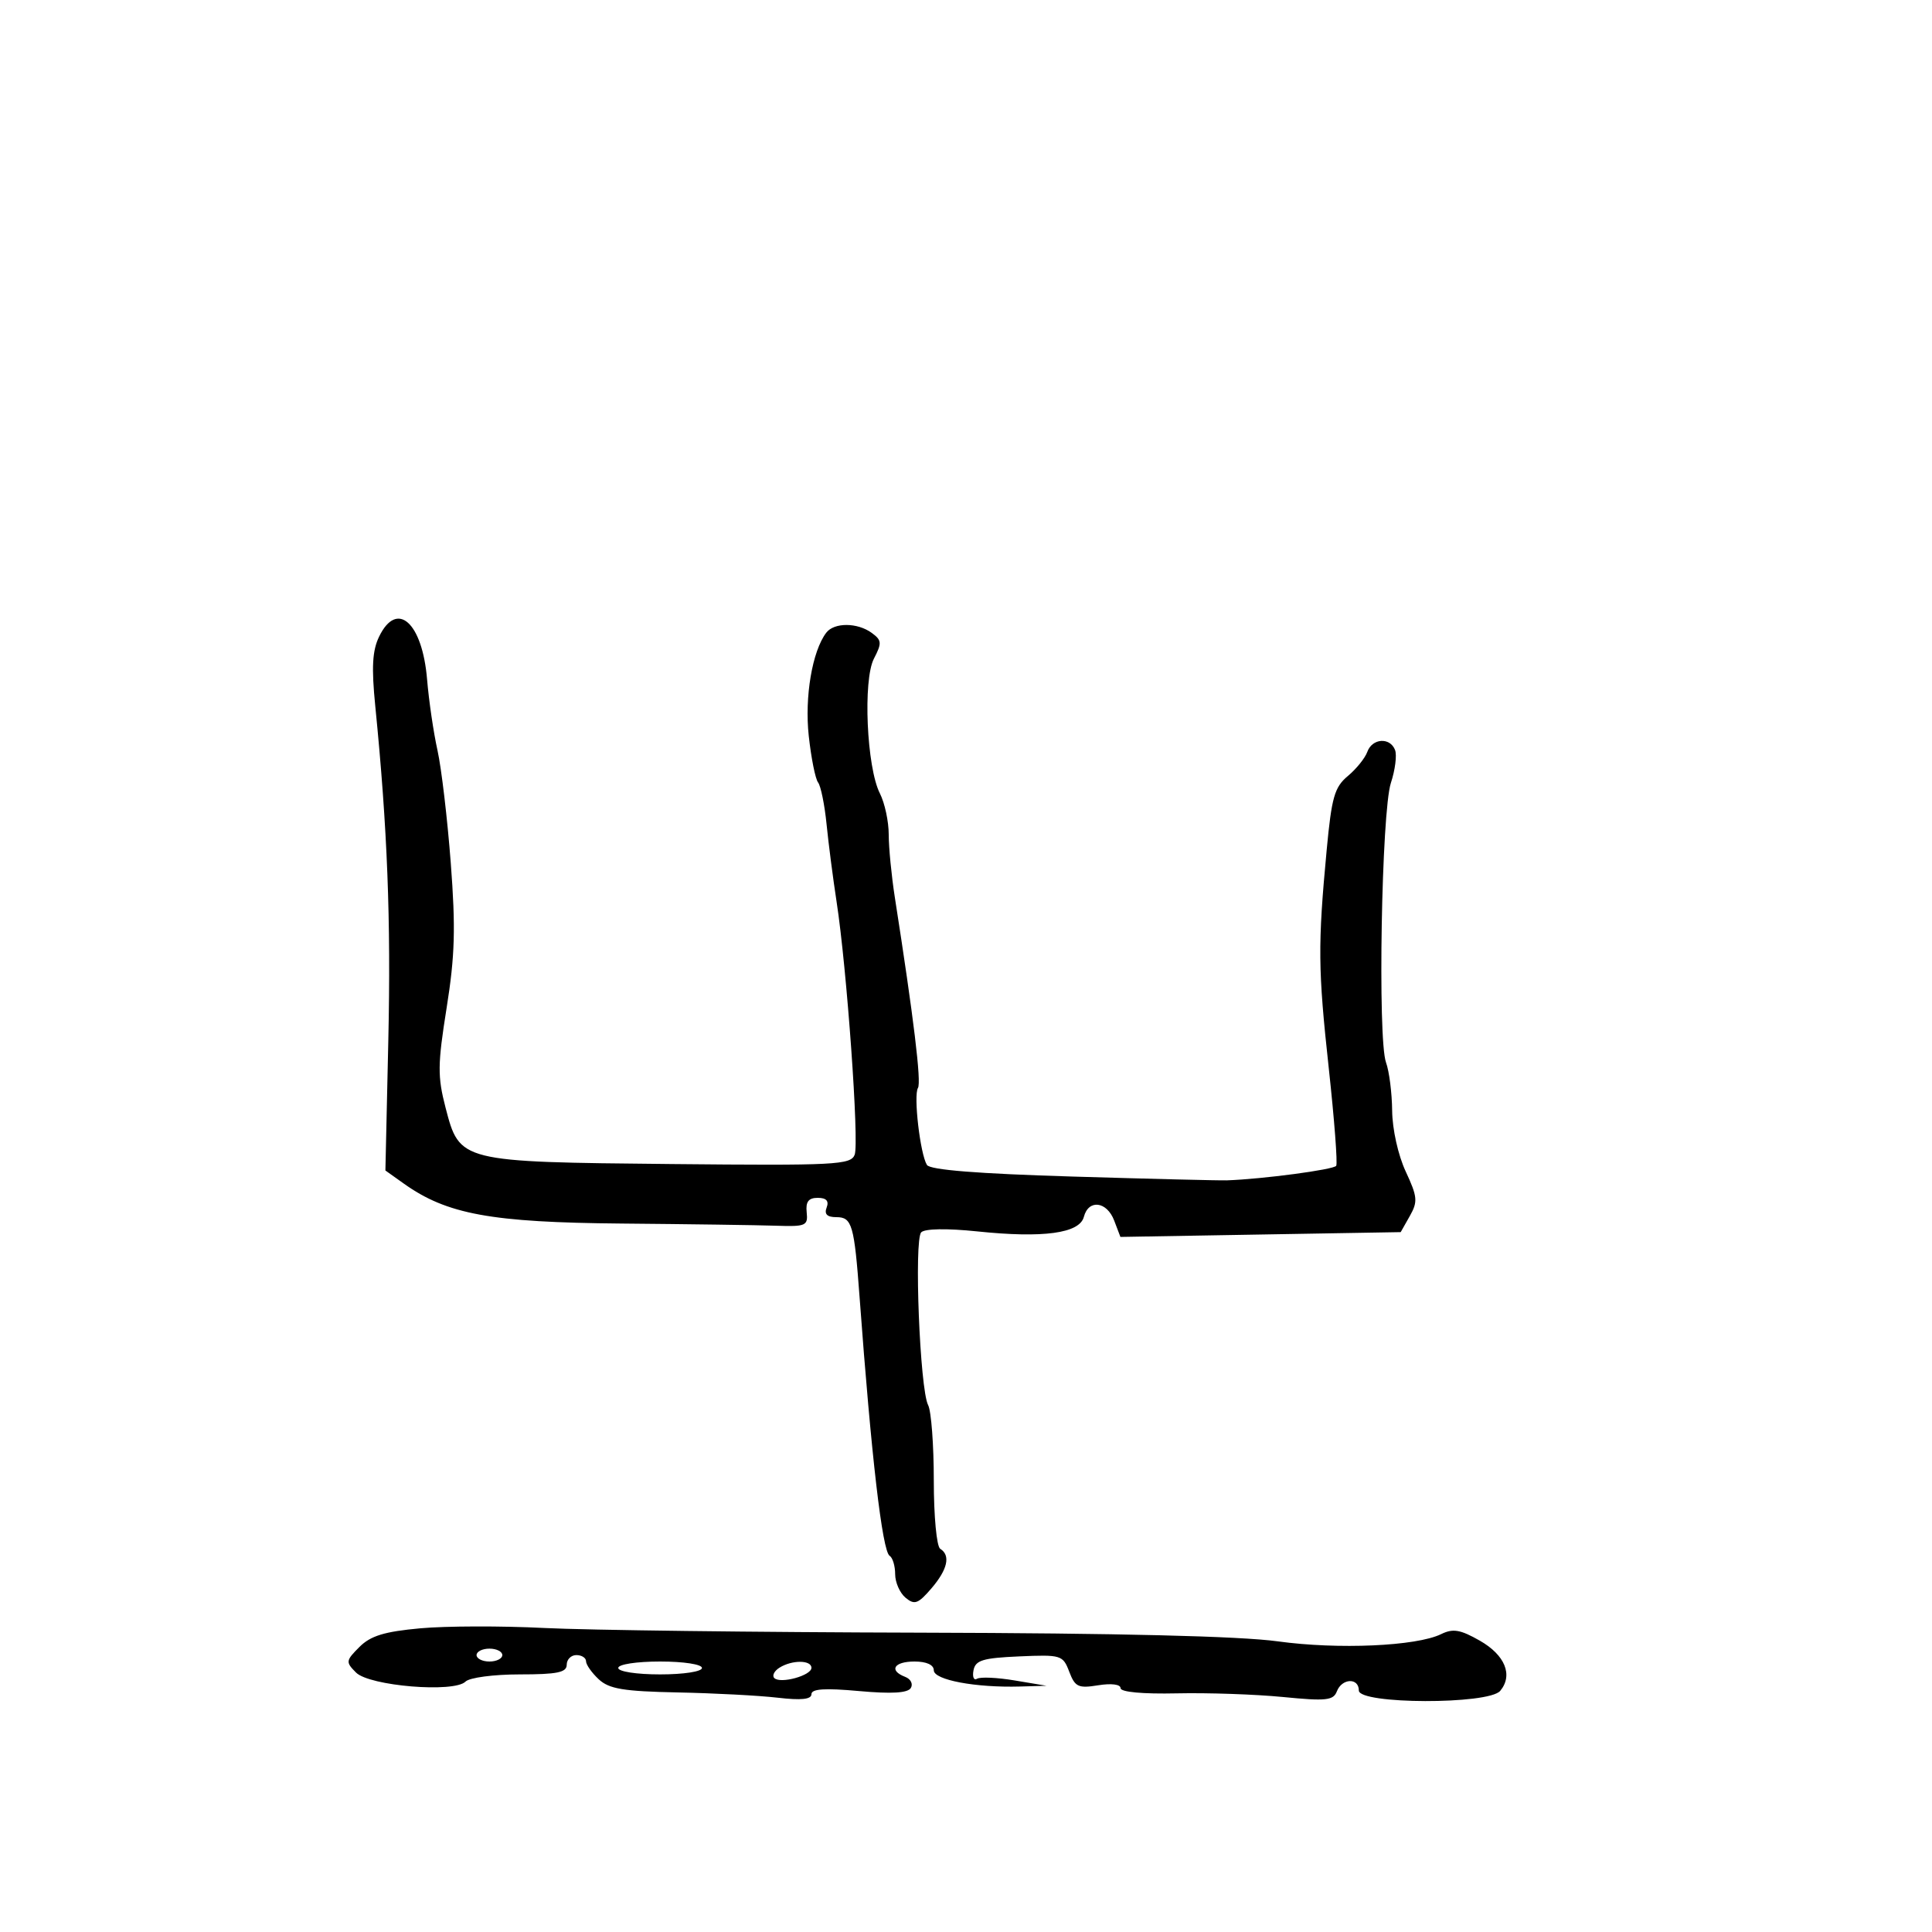 <svg xmlns="http://www.w3.org/2000/svg" width="300" height="300" viewBox="0 0 300 300" version="1.1">
  <defs/>
  <path d="M58.867,98.856 C61.641,93.128 65.581,96.641 66.318,105.5 C66.593,108.8 67.318,113.75 67.931,116.5 C68.543,119.25 69.472,127.125 69.995,134 C70.766,144.118 70.643,148.406 69.352,156.5 C67.949,165.302 67.929,167.159 69.186,172 C71.374,180.428 71.385,180.431 104.277,180.752 C129.735,181 132.109,180.879 132.712,179.309 C133.434,177.428 131.498,150.342 129.902,140 C129.351,136.425 128.653,131.025 128.351,128 C128.049,124.975 127.455,122.05 127.031,121.5 C126.607,120.95 125.956,117.698 125.583,114.273 C124.924,108.209 126.125,101.117 128.298,98.25 C129.522,96.634 133.137,96.648 135.365,98.278 C136.923,99.417 136.96,99.849 135.706,102.266 C133.976,105.6 134.574,119.156 136.628,123.2 C137.383,124.686 138,127.559 138,129.585 C138,131.611 138.43,136.021 138.956,139.385 C141.889,158.151 143.089,168.046 142.541,168.934 C141.824,170.093 142.884,179.194 143.933,180.891 C144.41,181.664 151.803,182.253 166.571,182.696 C178.632,183.058 189.4,183.322 190.5,183.284 C196.076,183.089 207.116,181.621 207.485,181.025 C207.716,180.651 207.199,173.855 206.336,165.922 C204.656,150.485 204.62,146.787 206.005,132 C206.773,123.793 207.221,122.228 209.292,120.5 C210.611,119.4 211.971,117.713 212.314,116.75 C213.07,114.628 215.848,114.44 216.623,116.459 C216.93,117.261 216.64,119.561 215.977,121.57 C214.52,125.984 213.903,161.371 215.219,164.978 C215.717,166.341 216.146,169.716 216.173,172.478 C216.202,175.35 217.103,179.388 218.278,181.909 C220.109,185.838 220.178,186.59 218.916,188.82 L217.5,191.323 L195.738,191.696 L173.977,192.069 L173.013,189.535 C171.872,186.532 169.027,186.181 168.302,188.954 C167.632,191.514 162.014,192.28 151.748,191.211 C147.05,190.723 143.622,190.778 143.049,191.351 C141.91,192.49 142.837,215.734 144.119,218.184 C144.604,219.111 145,224.372 145,229.875 C145,235.468 145.441,240.155 146,240.5 C147.642,241.515 147.146,243.718 144.615,246.662 C142.56,249.05 142.005,249.249 140.615,248.095 C139.727,247.358 139,245.712 139,244.437 C139,243.161 138.614,241.88 138.143,241.588 C137.007,240.886 135.292,226.143 133.481,201.5 C132.649,190.182 132.308,189 129.874,189 C128.429,189 127.963,188.538 128.362,187.5 C128.752,186.482 128.309,186 126.98,186 C125.547,186 125.087,186.602 125.262,188.25 C125.482,190.335 125.132,190.487 120.5,190.329 C117.75,190.235 106.95,190.083 96.5,189.992 C76.25,189.815 69.402,188.559 62.713,183.795 L59.845,181.753 L60.296,161.627 C60.716,142.835 60.164,128.649 58.269,109.606 C57.673,103.618 57.818,101.022 58.867,98.856 Z M65.275,252.842 C69.249,252.48 77.9,252.458 84.5,252.793 C91.1,253.128 117.425,253.455 143,253.52 C173.583,253.598 192.545,254.059 198.396,254.866 C207.772,256.159 219.936,255.623 223.775,253.747 C225.622,252.844 226.75,253.034 229.775,254.756 C233.709,256.995 234.98,260.114 232.954,262.555 C231.17,264.705 211,264.654 211,262.5 C211,260.48 208.373,260.585 207.586,262.636 C207.044,264.05 205.91,264.169 199.229,263.511 C194.978,263.093 187.563,262.837 182.75,262.943 C177.426,263.061 174,262.742 174,262.131 C174,261.542 172.561,261.359 170.524,261.69 C167.439,262.19 166.932,261.953 166.031,259.581 C165.051,257.003 164.776,256.919 158.268,257.204 C152.606,257.452 151.463,257.801 151.164,259.368 C150.968,260.396 151.217,260.984 151.717,260.675 C152.218,260.365 154.848,260.484 157.564,260.939 L162.5,261.765 L158.39,261.882 C151.483,262.08 145,260.861 145,259.364 C145,258.515 143.867,258 142,258 C138.804,258 137.967,259.39 140.563,260.386 C141.423,260.716 141.812,261.496 141.427,262.118 C140.945,262.897 138.427,263.043 133.363,262.584 C128.071,262.104 126,262.242 126,263.074 C126,263.88 124.411,264.045 120.75,263.618 C117.862,263.282 110.874,262.913 105.22,262.8 C96.819,262.631 94.581,262.258 92.97,260.758 C91.887,259.748 91,258.49 91,257.961 C91,257.432 90.325,257 89.5,257 C88.675,257 88,257.675 88,258.5 C88,259.696 86.522,260 80.7,260 C76.655,260 72.902,260.498 72.282,261.118 C70.509,262.891 57.378,261.807 55.285,259.714 C53.656,258.085 53.684,257.871 55.807,255.746 C57.543,254.007 59.681,253.351 65.275,252.842 Z M96,259 C96,259.564 98.833,260 102.5,260 C106.167,260 109,259.564 109,259 C109,258.436 106.167,258 102.5,258 C98.833,258 96,258.436 96,259 Z M121.029,258.961 C120.22,259.473 119.861,260.195 120.232,260.566 C121.172,261.505 126,260.179 126,258.981 C126,257.744 122.972,257.732 121.029,258.961 Z M74,257 C74,257.55 74.9,258 76,258 C77.1,258 78,257.55 78,257 C78,256.45 77.1,256 76,256 C74.9,256 74,256.45 74,257 Z"/>
</svg>

